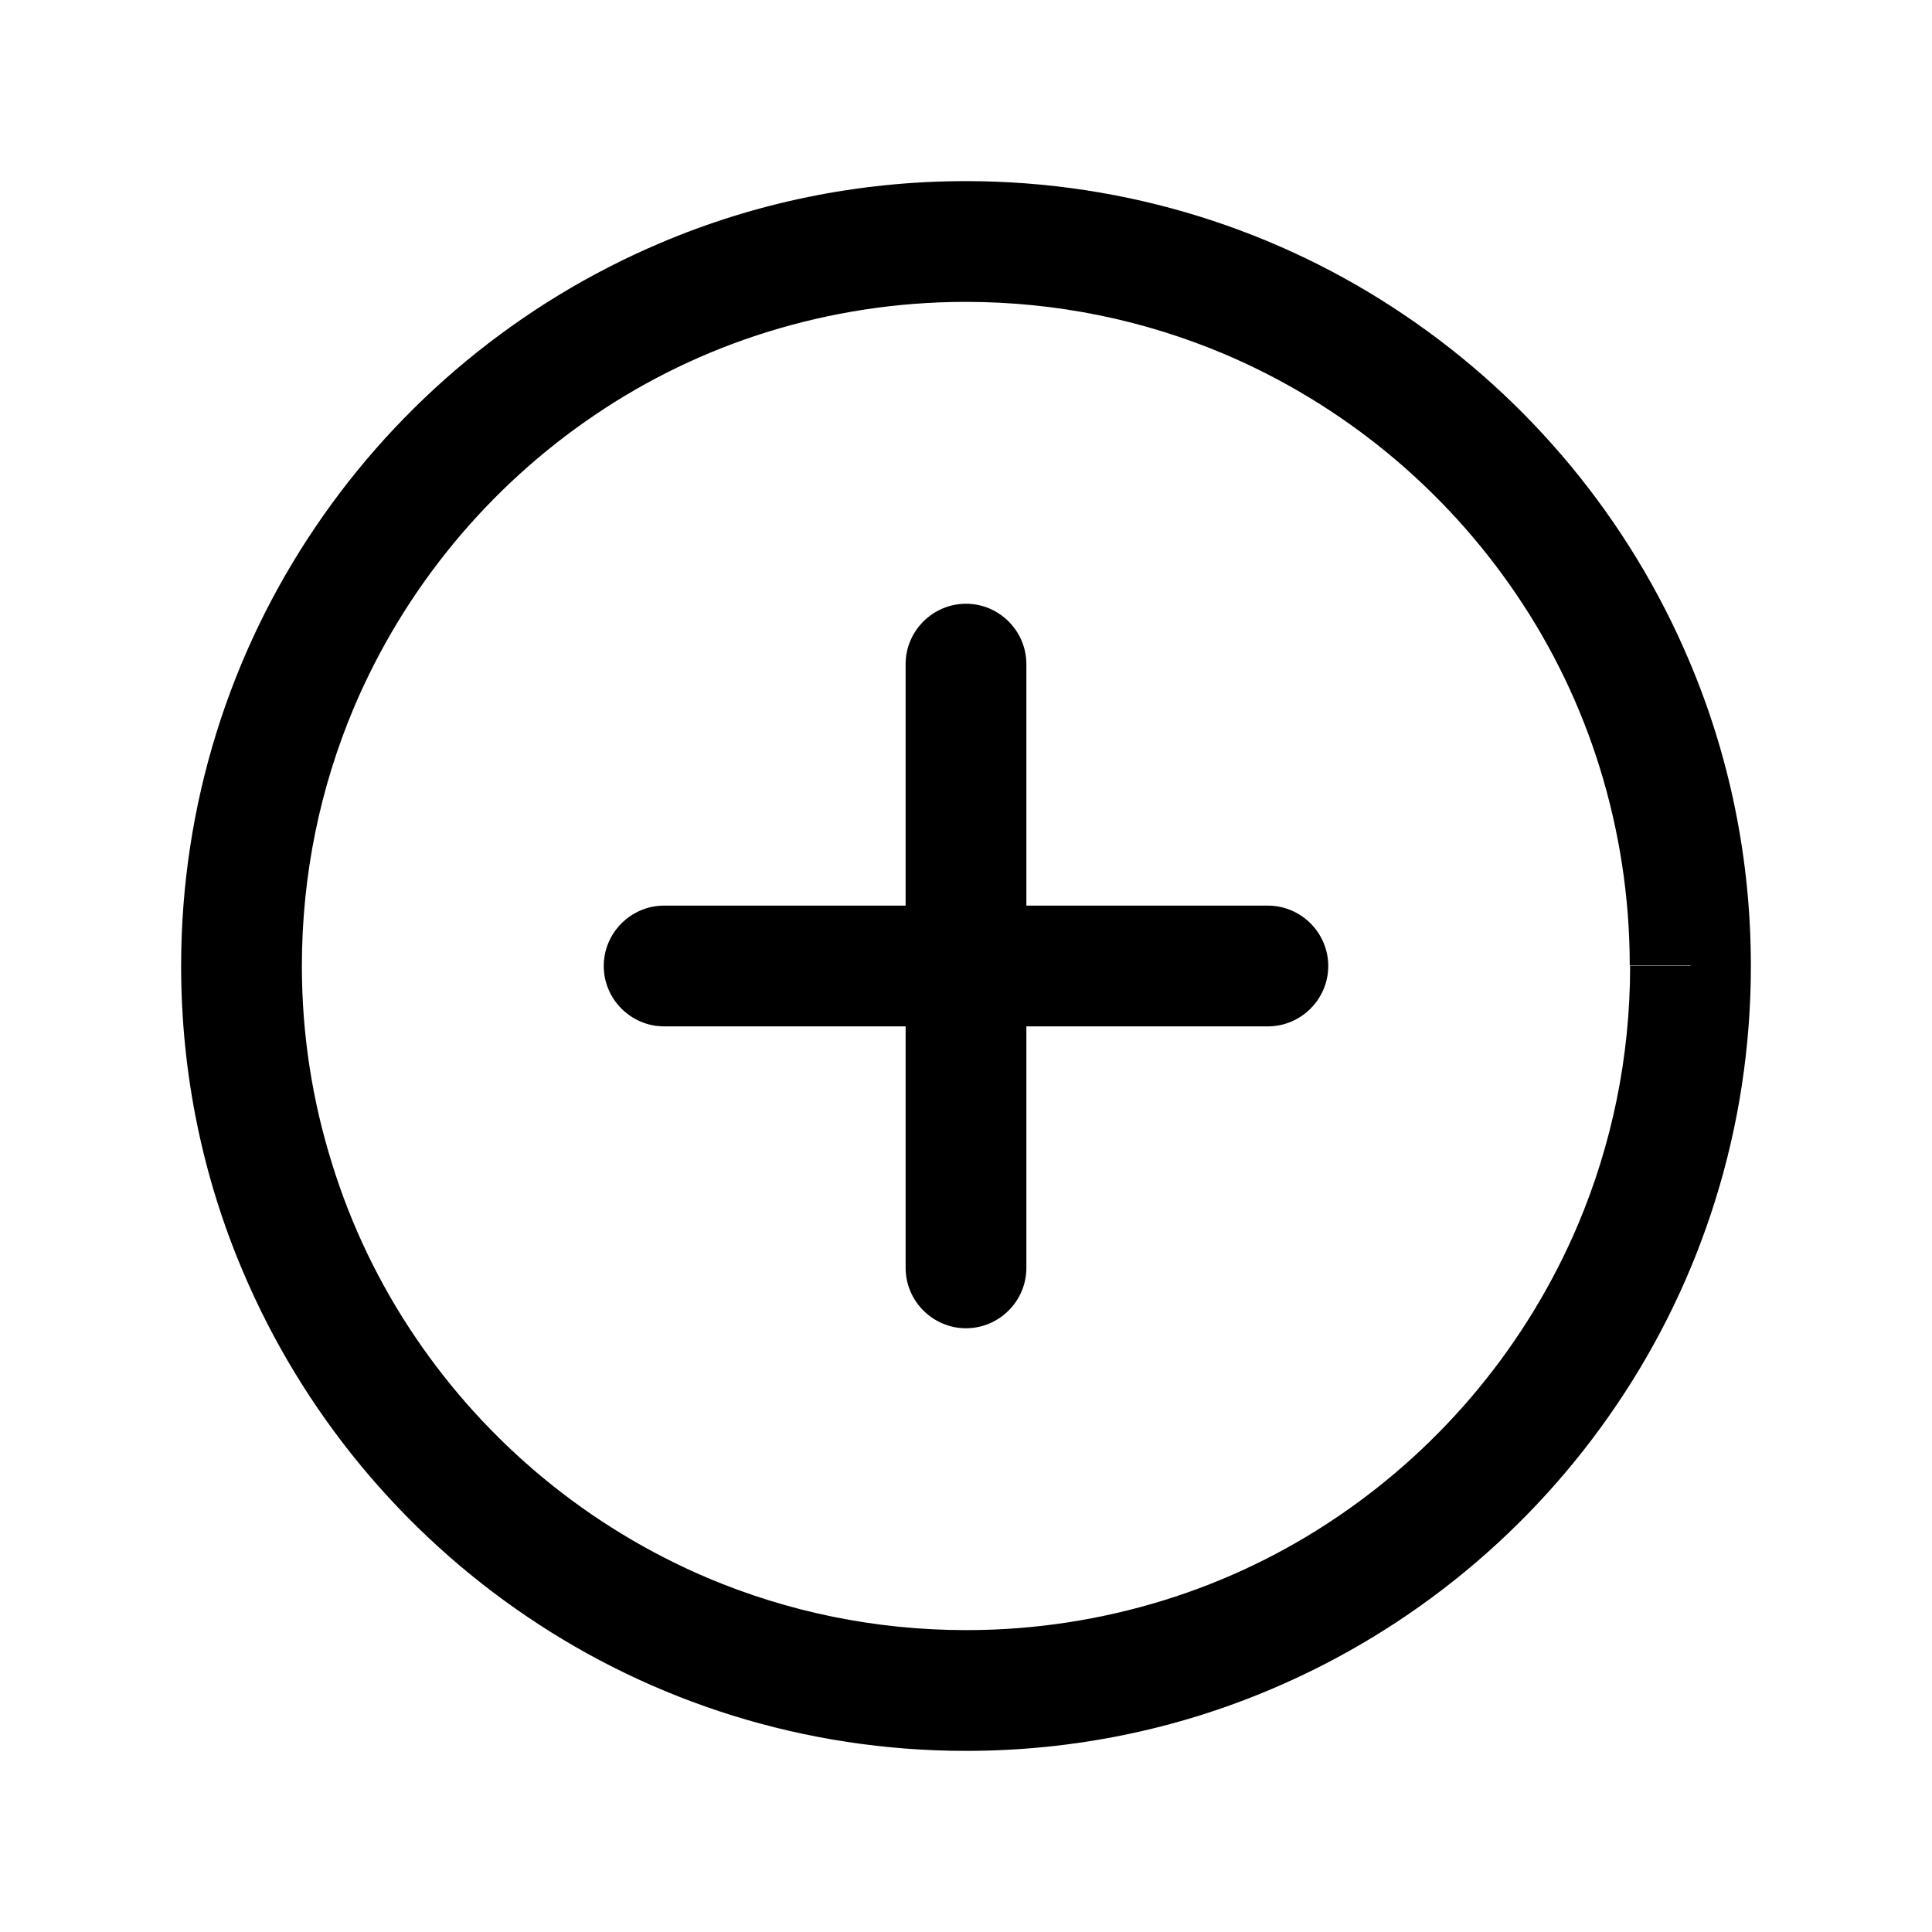 <?xml version="1.0" encoding="utf-8"?>
<!-- Generator: Adobe Illustrator 23.0.1, SVG Export Plug-In . SVG Version: 6.00 Build 0)  -->
<svg version="1.1" id="Layer_1" xmlns="http://www.w3.org/2000/svg" xmlns:xlink="http://www.w3.org/1999/xlink" x="0px" y="0px"
	 viewBox="0 0 512 512" style="enable-background:new 0 0 512 512;" xml:space="preserve">
<title>ionicons-v5-a</title>
<g>
	<path d="M448,256h16c0-28.7-5.8-56.1-16.4-81c-15.8-37.3-42.2-69.1-75.4-91.5C339.1,61.1,299,48,256,48c-28.7,0-56.1,5.8-81,16.4
		c-37.3,15.8-69.1,42.2-91.5,75.4C61.1,172.9,48,213,48,256c0,28.7,5.8,56.1,16.4,81c15.8,37.3,42.2,69.1,75.4,91.5
		C172.9,450.9,213,464,256,464c28.7,0,56.1-5.8,81-16.4c37.3-15.8,69.1-42.2,91.5-75.4C450.9,339.1,464,299,464,256H448h-16
		c0,24.3-4.9,47.4-13.8,68.5c-13.4,31.6-35.7,58.5-63.8,77.5c-14,9.5-29.5,17-46,22.1c-16.5,5.1-34.1,7.9-52.3,7.9
		c-24.3,0-47.4-4.9-68.5-13.8c-31.6-13.4-58.5-35.7-77.5-63.8c-9.5-14-17-29.5-22.1-46C82.8,291.8,80,274.3,80,256
		c0-24.3,4.9-47.4,13.8-68.5c13.4-31.6,35.7-58.5,63.8-77.5c14-9.5,29.5-17,46-22.1c16.5-5.1,34.1-7.9,52.3-7.9
		c24.3,0,47.4,4.9,68.5,13.8c31.6,13.4,58.5,35.7,77.5,63.8c9.5,14,17,29.5,22.1,46c5.1,16.5,7.9,34.1,7.9,52.3H448z"/>
	<path d="M240,176v160c0,8.8,7.2,16,16,16c8.8,0,16-7.2,16-16V176c0-8.8-7.2-16-16-16C247.2,160,240,167.2,240,176"/>
	<path d="M336,240H176c-8.8,0-16,7.2-16,16c0,8.8,7.2,16,16,16h160c8.8,0,16-7.2,16-16C352,247.2,344.8,240,336,240"/>
</g>
</svg>
